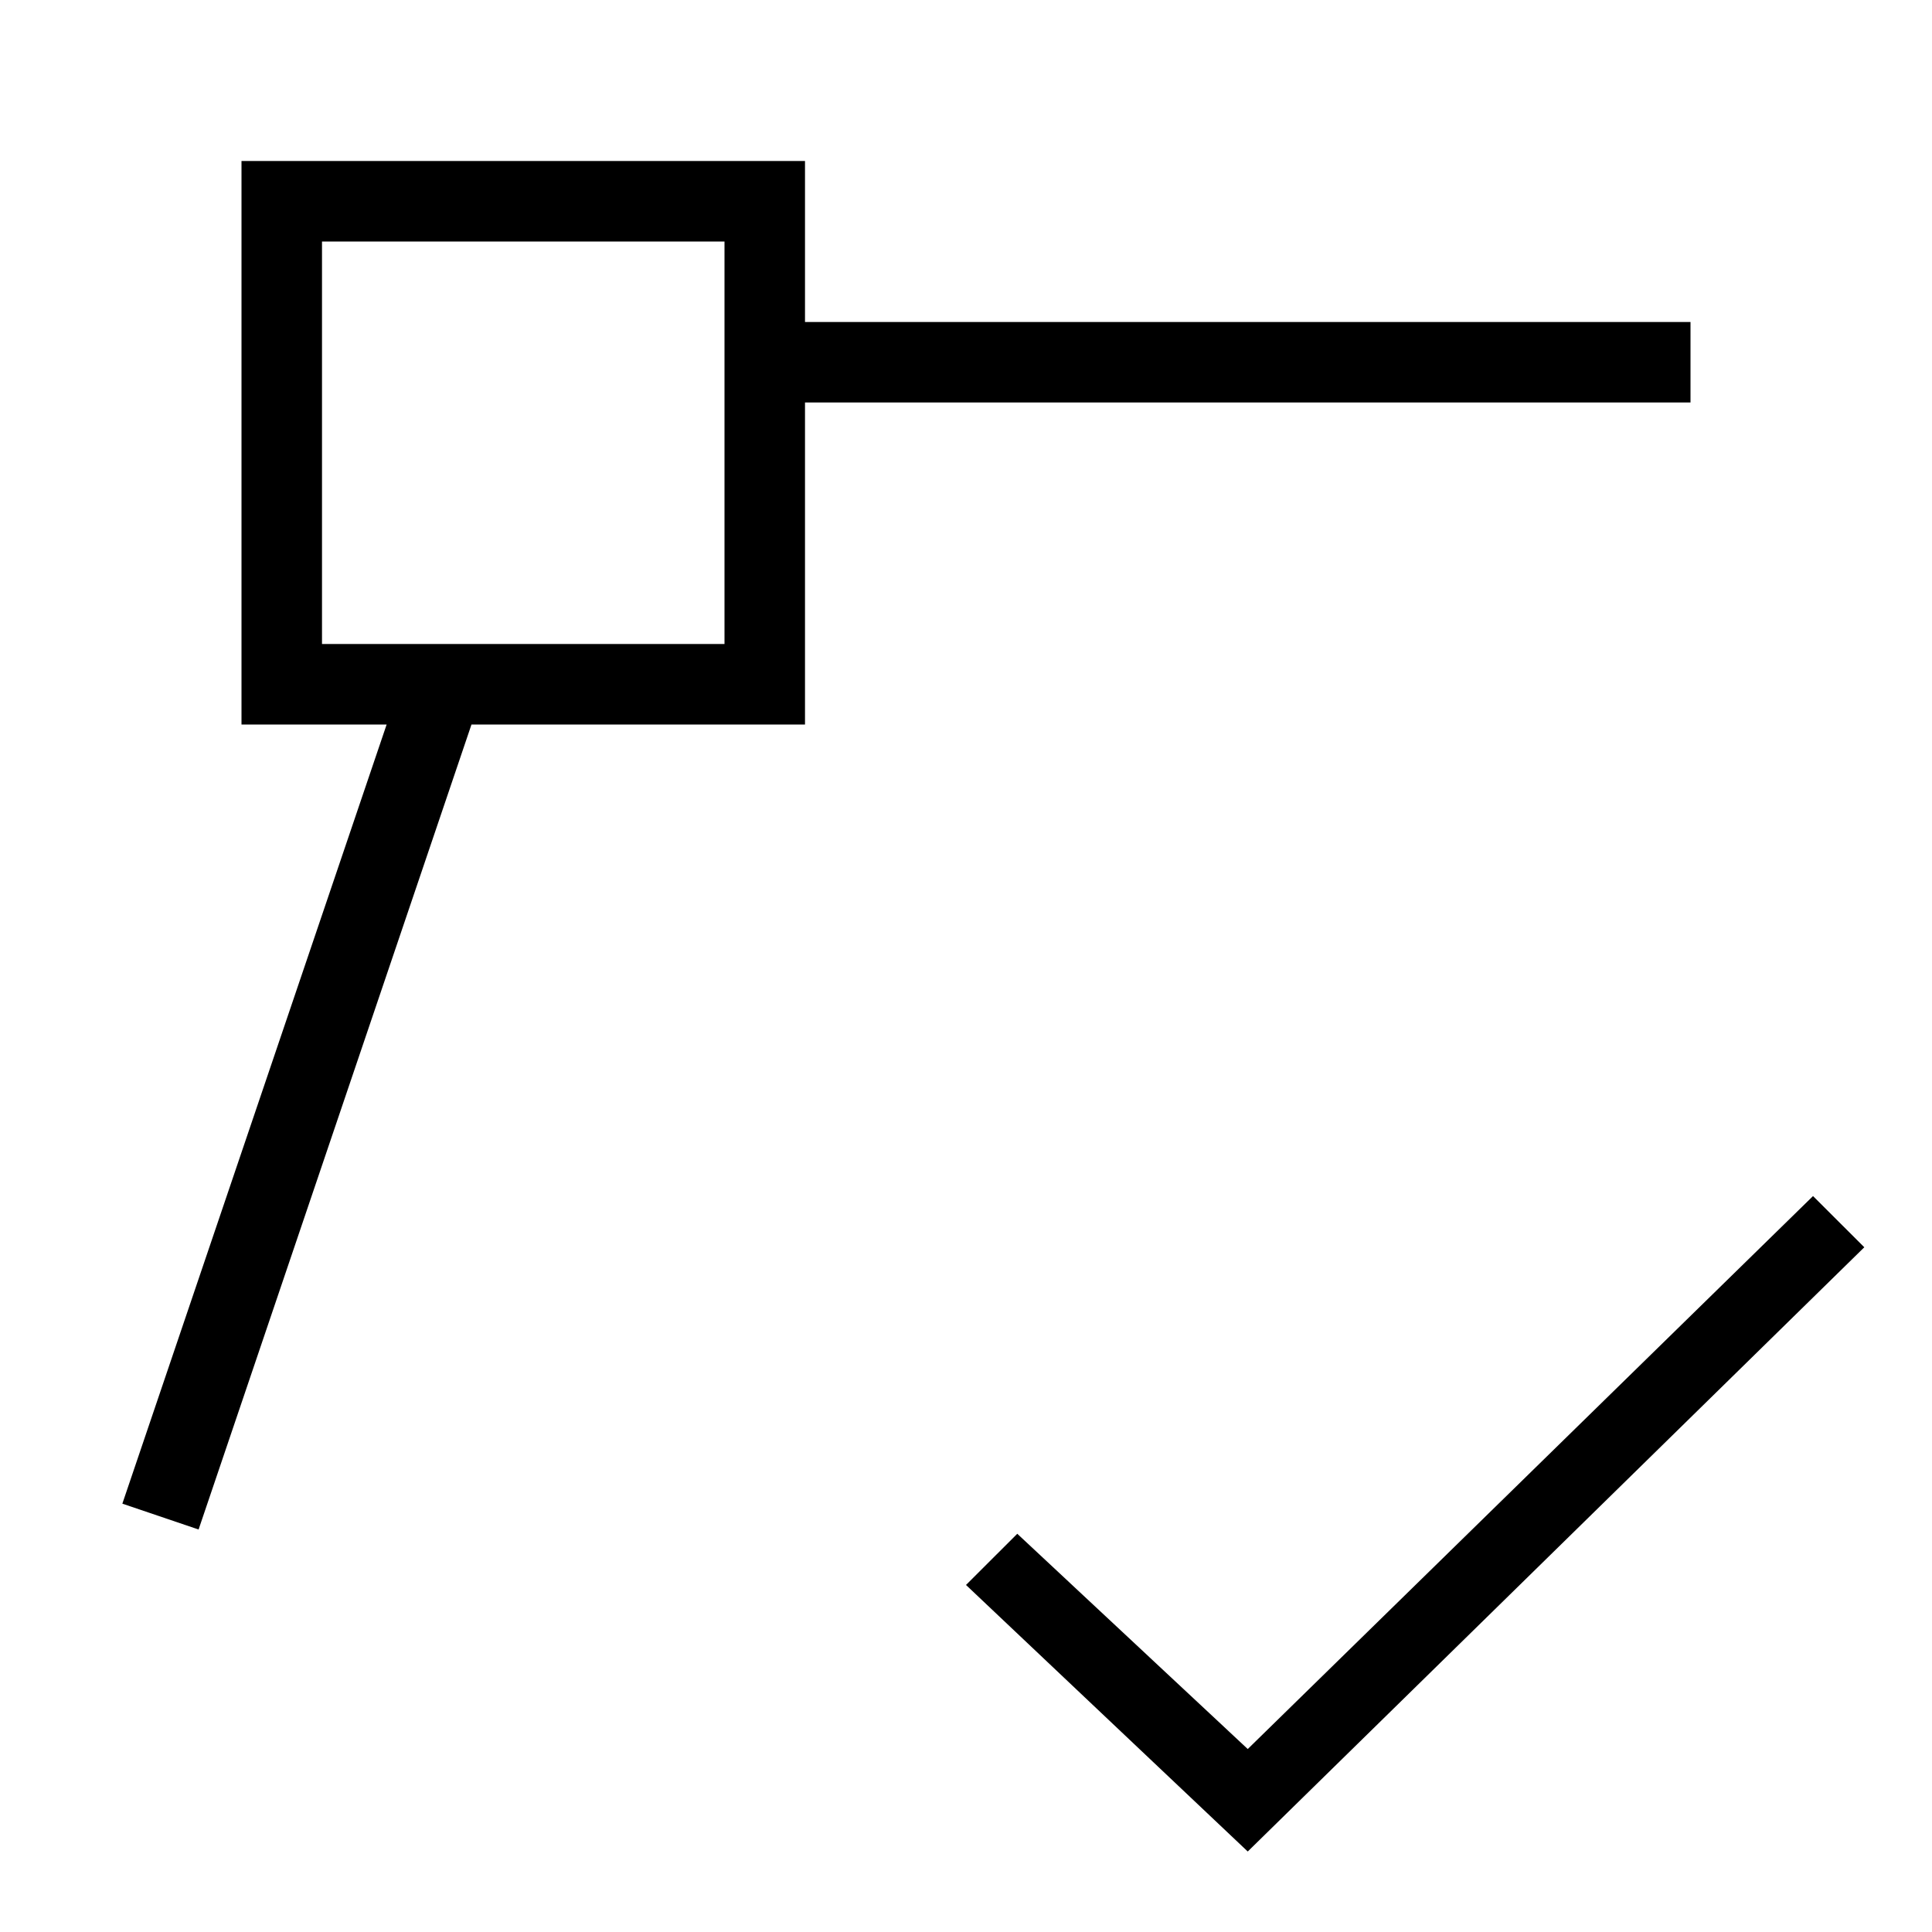 <svg id="icons" xmlns="http://www.w3.org/2000/svg" viewBox="0 0 24 24"><path d="M10 9V5h11V4H10V2H3v7h1.803L1.52 18.679l.947.321 3.39-10zM4 3h5v5H4zm18.522 11.858l.637.636L15.5 23 12 19.689l.637-.636 2.863 2.674z"/></svg>